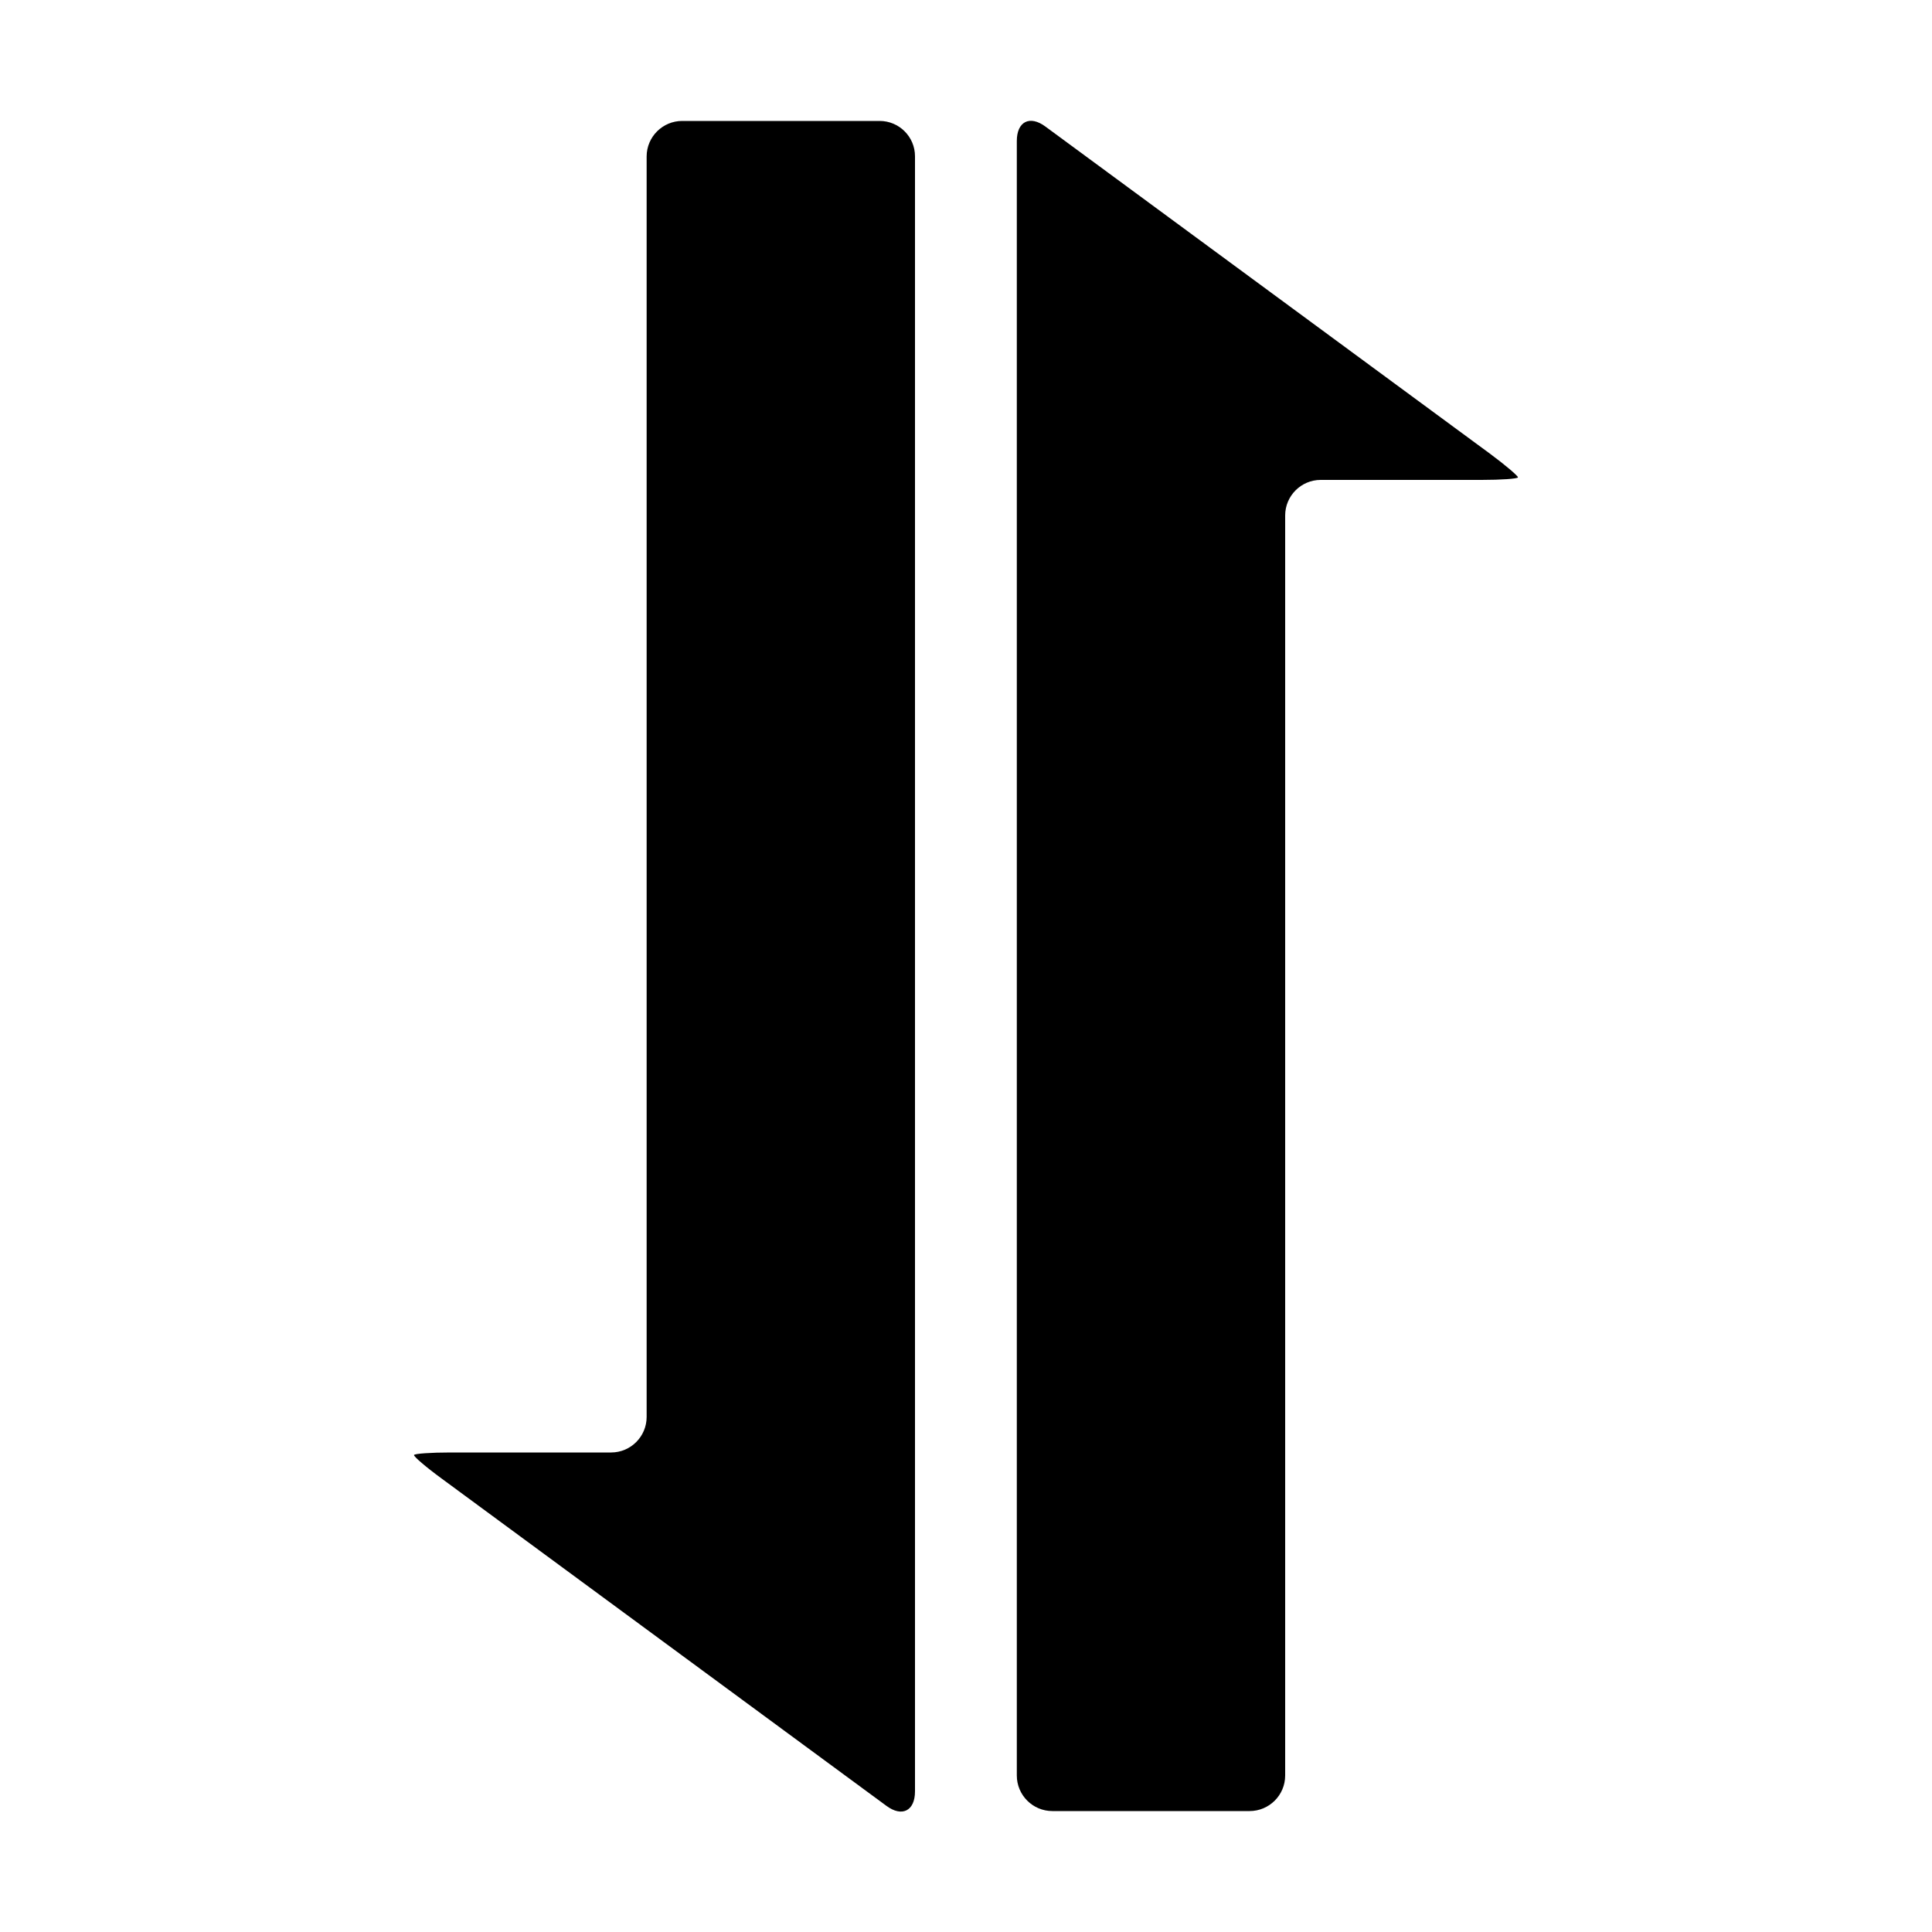 <svg xmlns="http://www.w3.org/2000/svg" viewBox="0 0 1000 1000" width="1000" height="1000">
<path d="M455.3 62.6h-102.2c-10.1 0-18.4 8.2-18.4 18.4v652.4c0 10.1-8.2 18.4-18.4 18.4h-83.2c-10.1 0-18.5 0.6-18.8 1.3s6.1 6.2 14.3 12.2c76.2 56.1 152.5 112.2 230.2 169.4 8.1 6 14.8 2.6 14.8-7.5v-846.3c0-10.1-8.2-18.3-18.3-18.3z m316 172.3c-76.2-56.1-152.5-112.2-230.2-169.4-8.1-6-14.8-2.6-14.8 7.5v846c0 10.1 8.2 18.4 18.4 18.4h102.1c10.1 0 18.4-8.2 18.4-18.4v-652.2c0-10.1 8.2-18.4 18.4-18.4h83.3c10.1 0 18.5-0.6 18.8-1.3 0.1-0.7-6.3-6.2-14.4-12.2z"/>
</svg>
